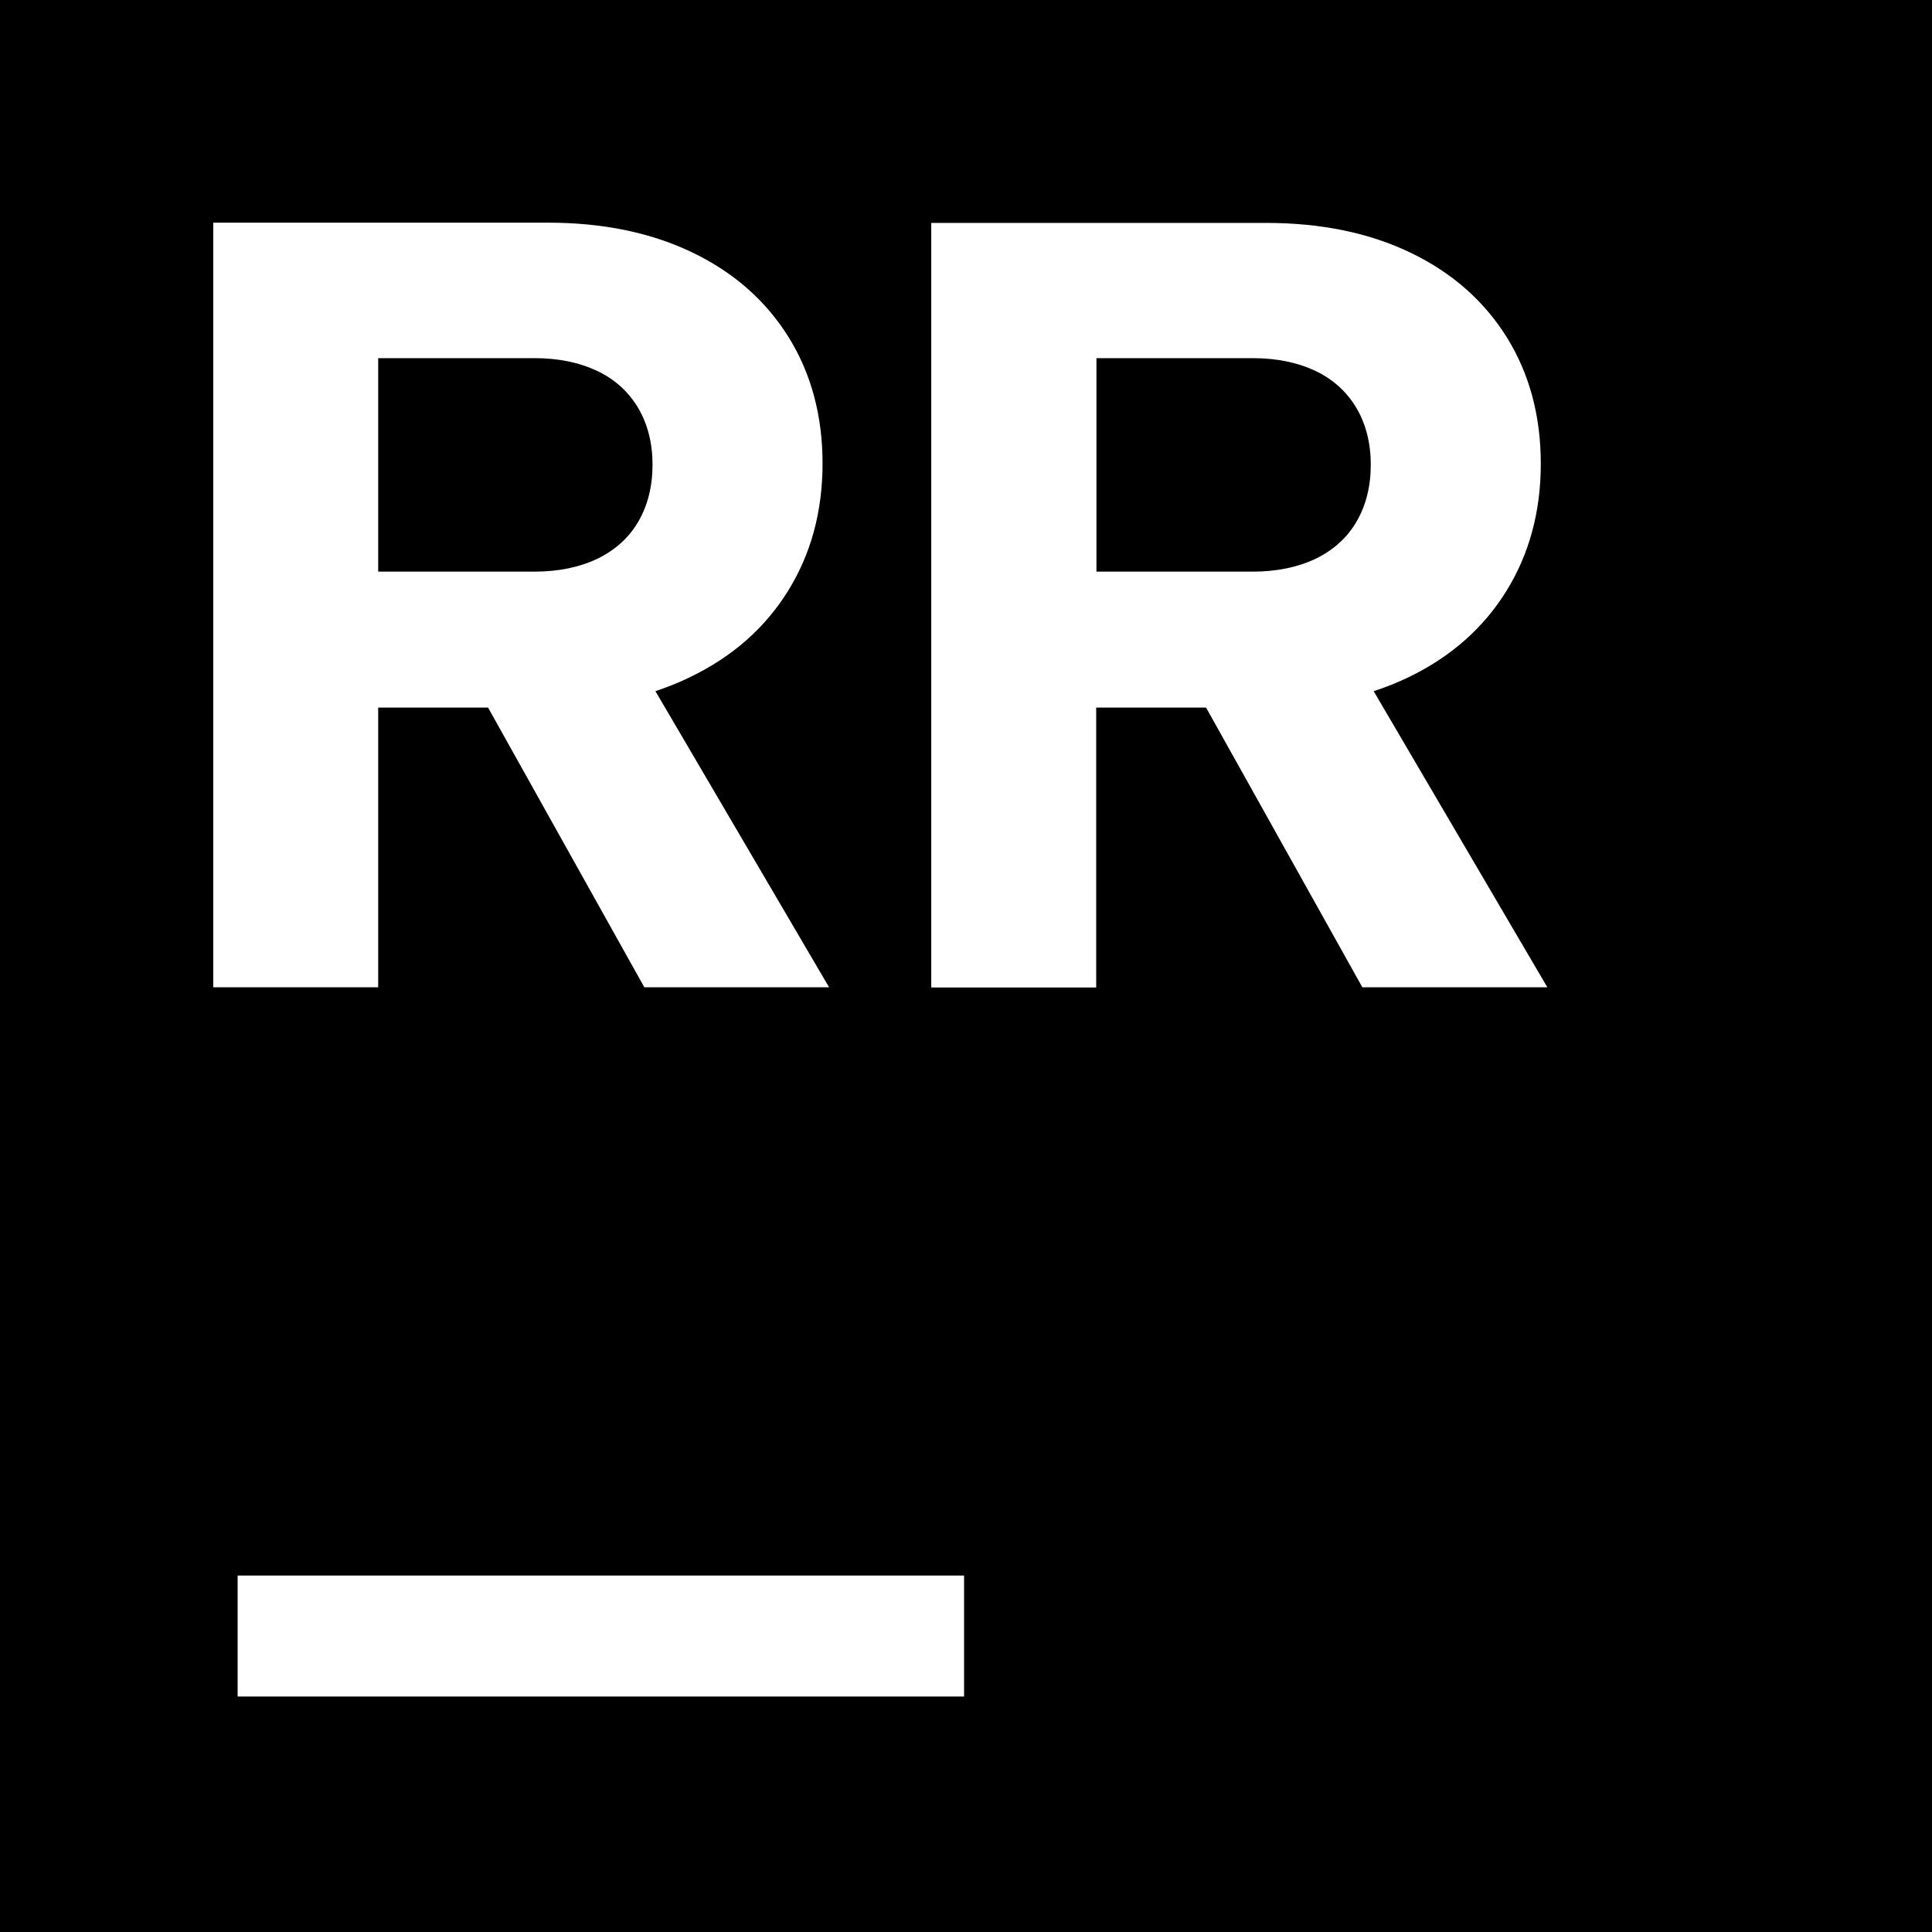 <svg class="icon" viewBox="0 0 72 72" version="1.1" xmlns="http://www.w3.org/2000/svg">
  <rect x="0" y="0" width="72" height="72" fill="#808080" stroke="none"/>
  <clipPath id="rust-icon_a">
    <path d="m0 0h72v72h-72z"></path>
  </clipPath>
  <g clip-path="url(#rust-icon_a)">
    <path d="m72 0h-72v72h72z"></path>
    <g fill="#fff">
      <path d="m35.928 58.716h-27.072v4.509h27.072z"></path>
      <path
        d="m25.731 25.227c1.566-.756 2.781-1.827 3.636-3.204s1.287-2.961 1.287-4.752c0-1.773-.423-3.348-1.26-4.698-.846-1.359-2.034-2.412-3.582-3.159-1.548-.747-3.348-1.116-5.4-1.116h-12.465v28.494h6.147v-10.422h4.095l5.823 10.422h6.885l-6.471-11.034c.45-.153.891-.324 1.305-.531zm-11.637-11.88h5.823c.9 0 1.674.162 2.34.477s1.17.783 1.53 1.386c.351.603.531 1.305.531 2.106 0 .81-.18 1.521-.531 2.124s-.864 1.062-1.53 1.386c-.666.315-1.449.477-2.34.477h-5.823z"></path>
      <path
        d="m57.664 36.792-6.471-11.034c.45-.144.891-.324 1.305-.522 1.566-.756 2.781-1.827 3.636-3.204s1.287-2.961 1.287-4.752c0-1.773-.423-3.348-1.26-4.698-.846-1.359-2.034-2.412-3.582-3.159-1.548-.747-3.348-1.116-5.4-1.116h-12.474v28.494h6.147v-10.431h4.095l5.823 10.422zm-16.803-23.445h5.823c.9 0 1.674.162 2.34.477s1.17.783 1.53 1.386c.351.603.531 1.305.531 2.106 0 .81-.18 1.521-.531 2.124s-.864 1.062-1.53 1.386c-.666.315-1.449.477-2.34.477h-5.823z"></path>
    </g>
  </g>
</svg>
